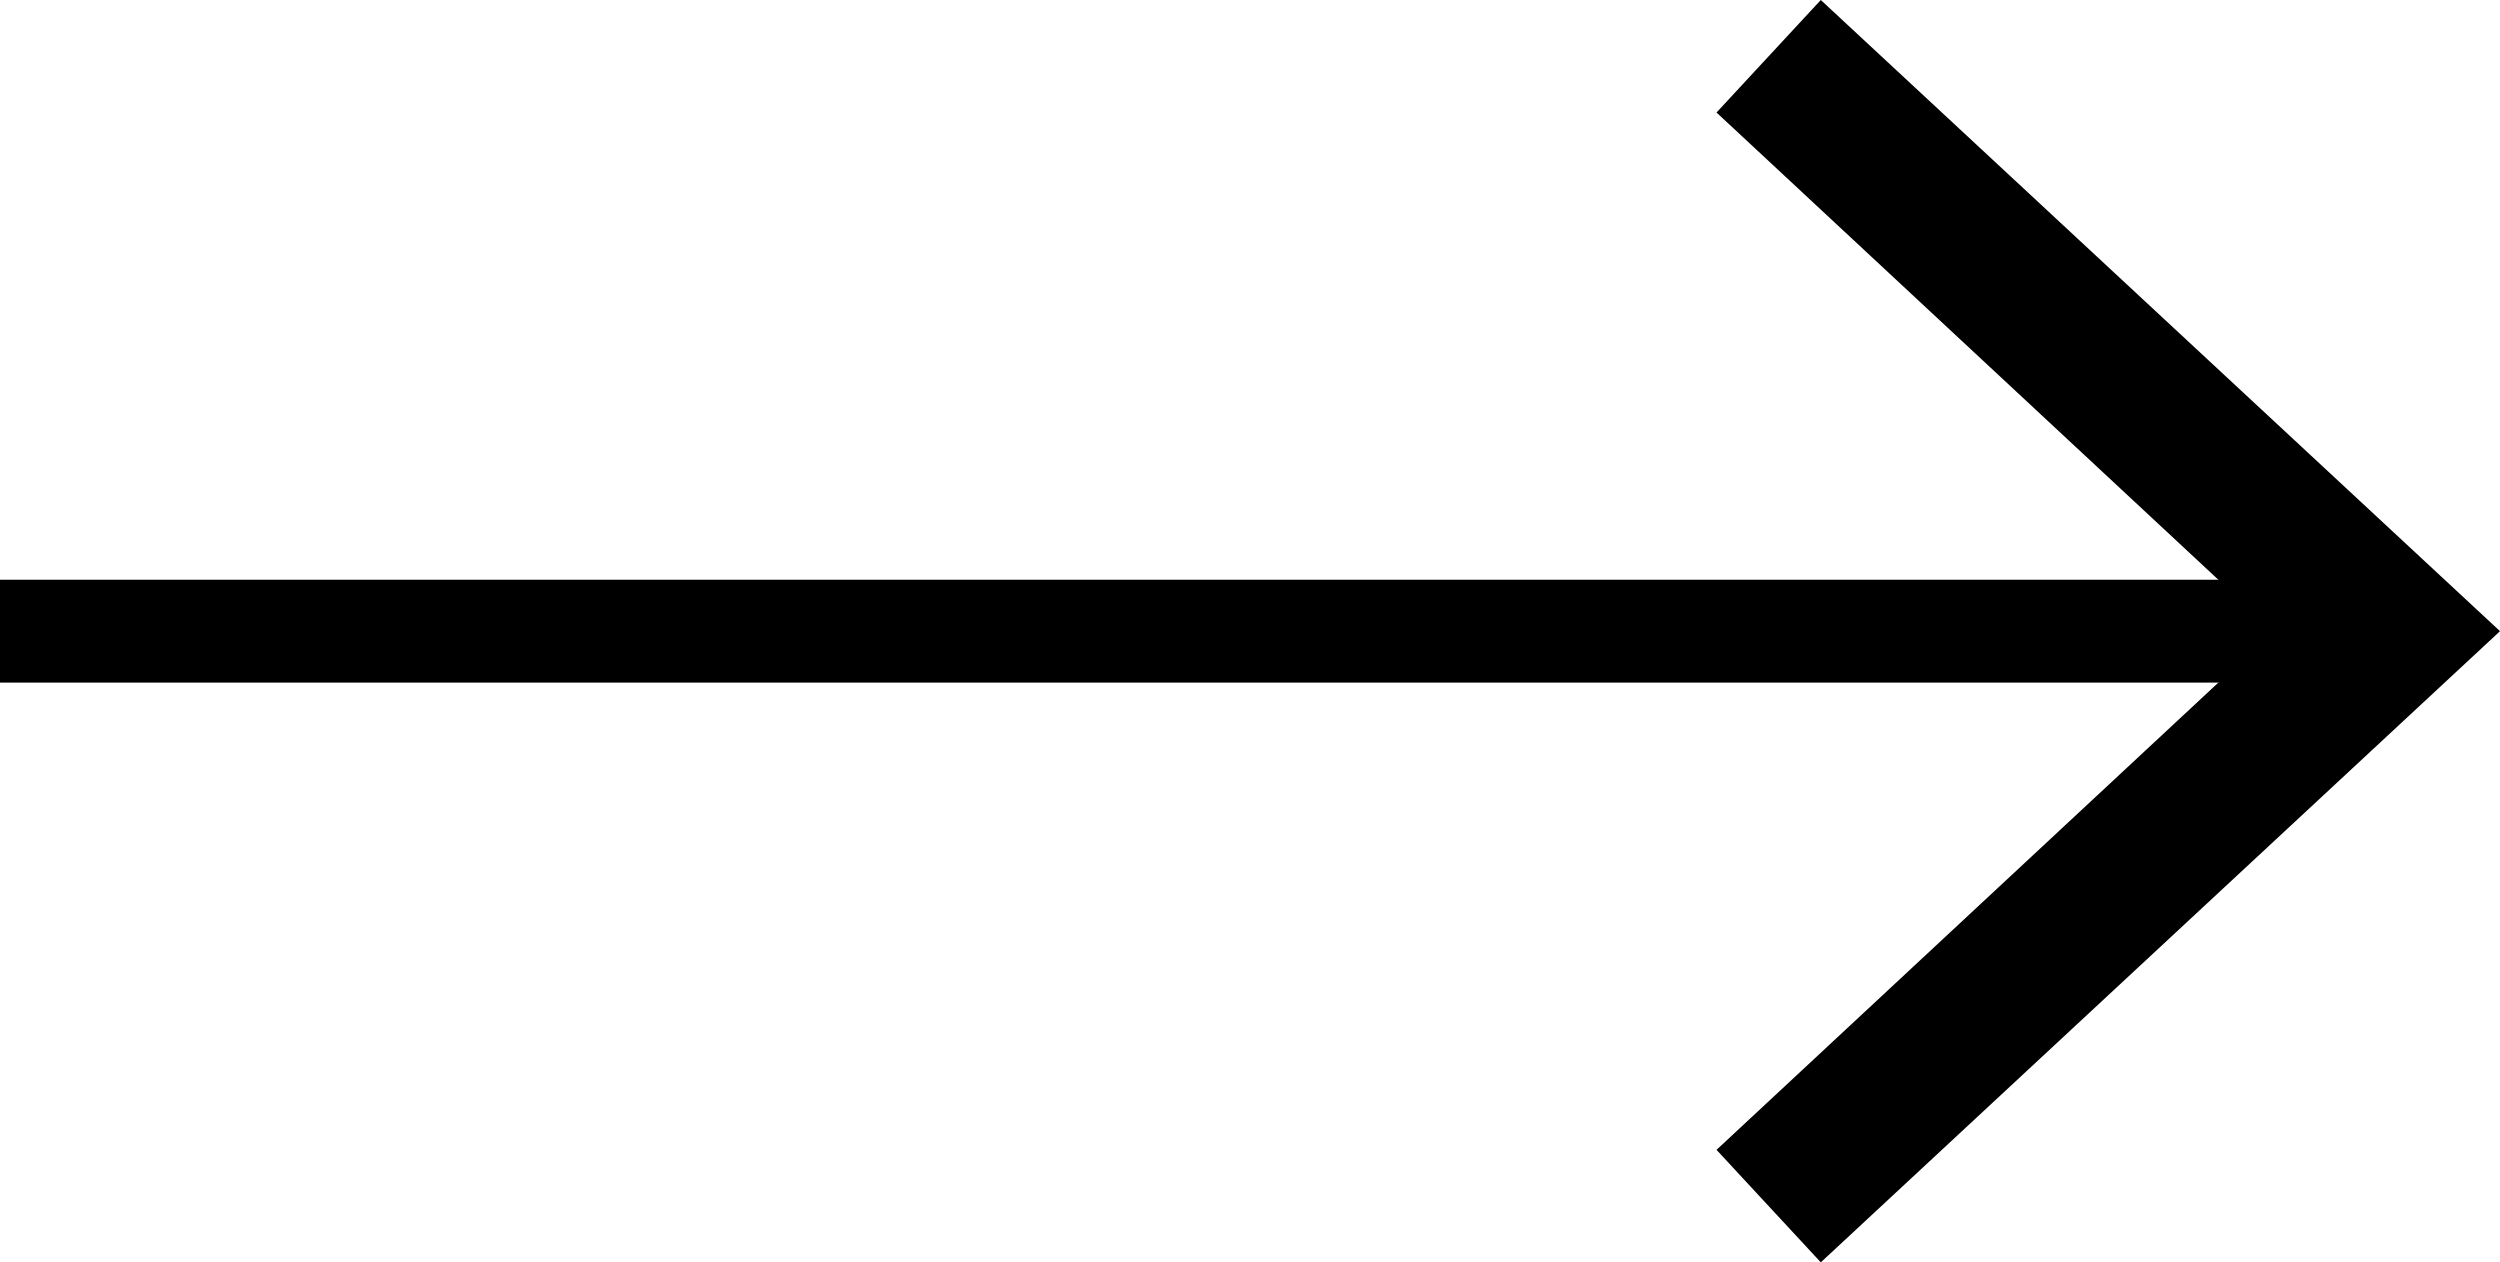 <svg xmlns="http://www.w3.org/2000/svg" viewBox="0 0 18.22 9.2"><defs><style>.cls-1{fill:none;stroke:#000;stroke-linejoin:round;stroke-width:0.75px;}</style></defs><g id="Layer_2" data-name="Layer 2"><g id="Layer_1-2" data-name="Layer 1"><line class="cls-1" y1="4.6" x2="17" y2="4.6"/><polygon points="13.27 9.2 12.51 8.38 16.57 4.6 12.51 0.82 13.27 0 18.22 4.6 13.27 9.2"/></g></g></svg>